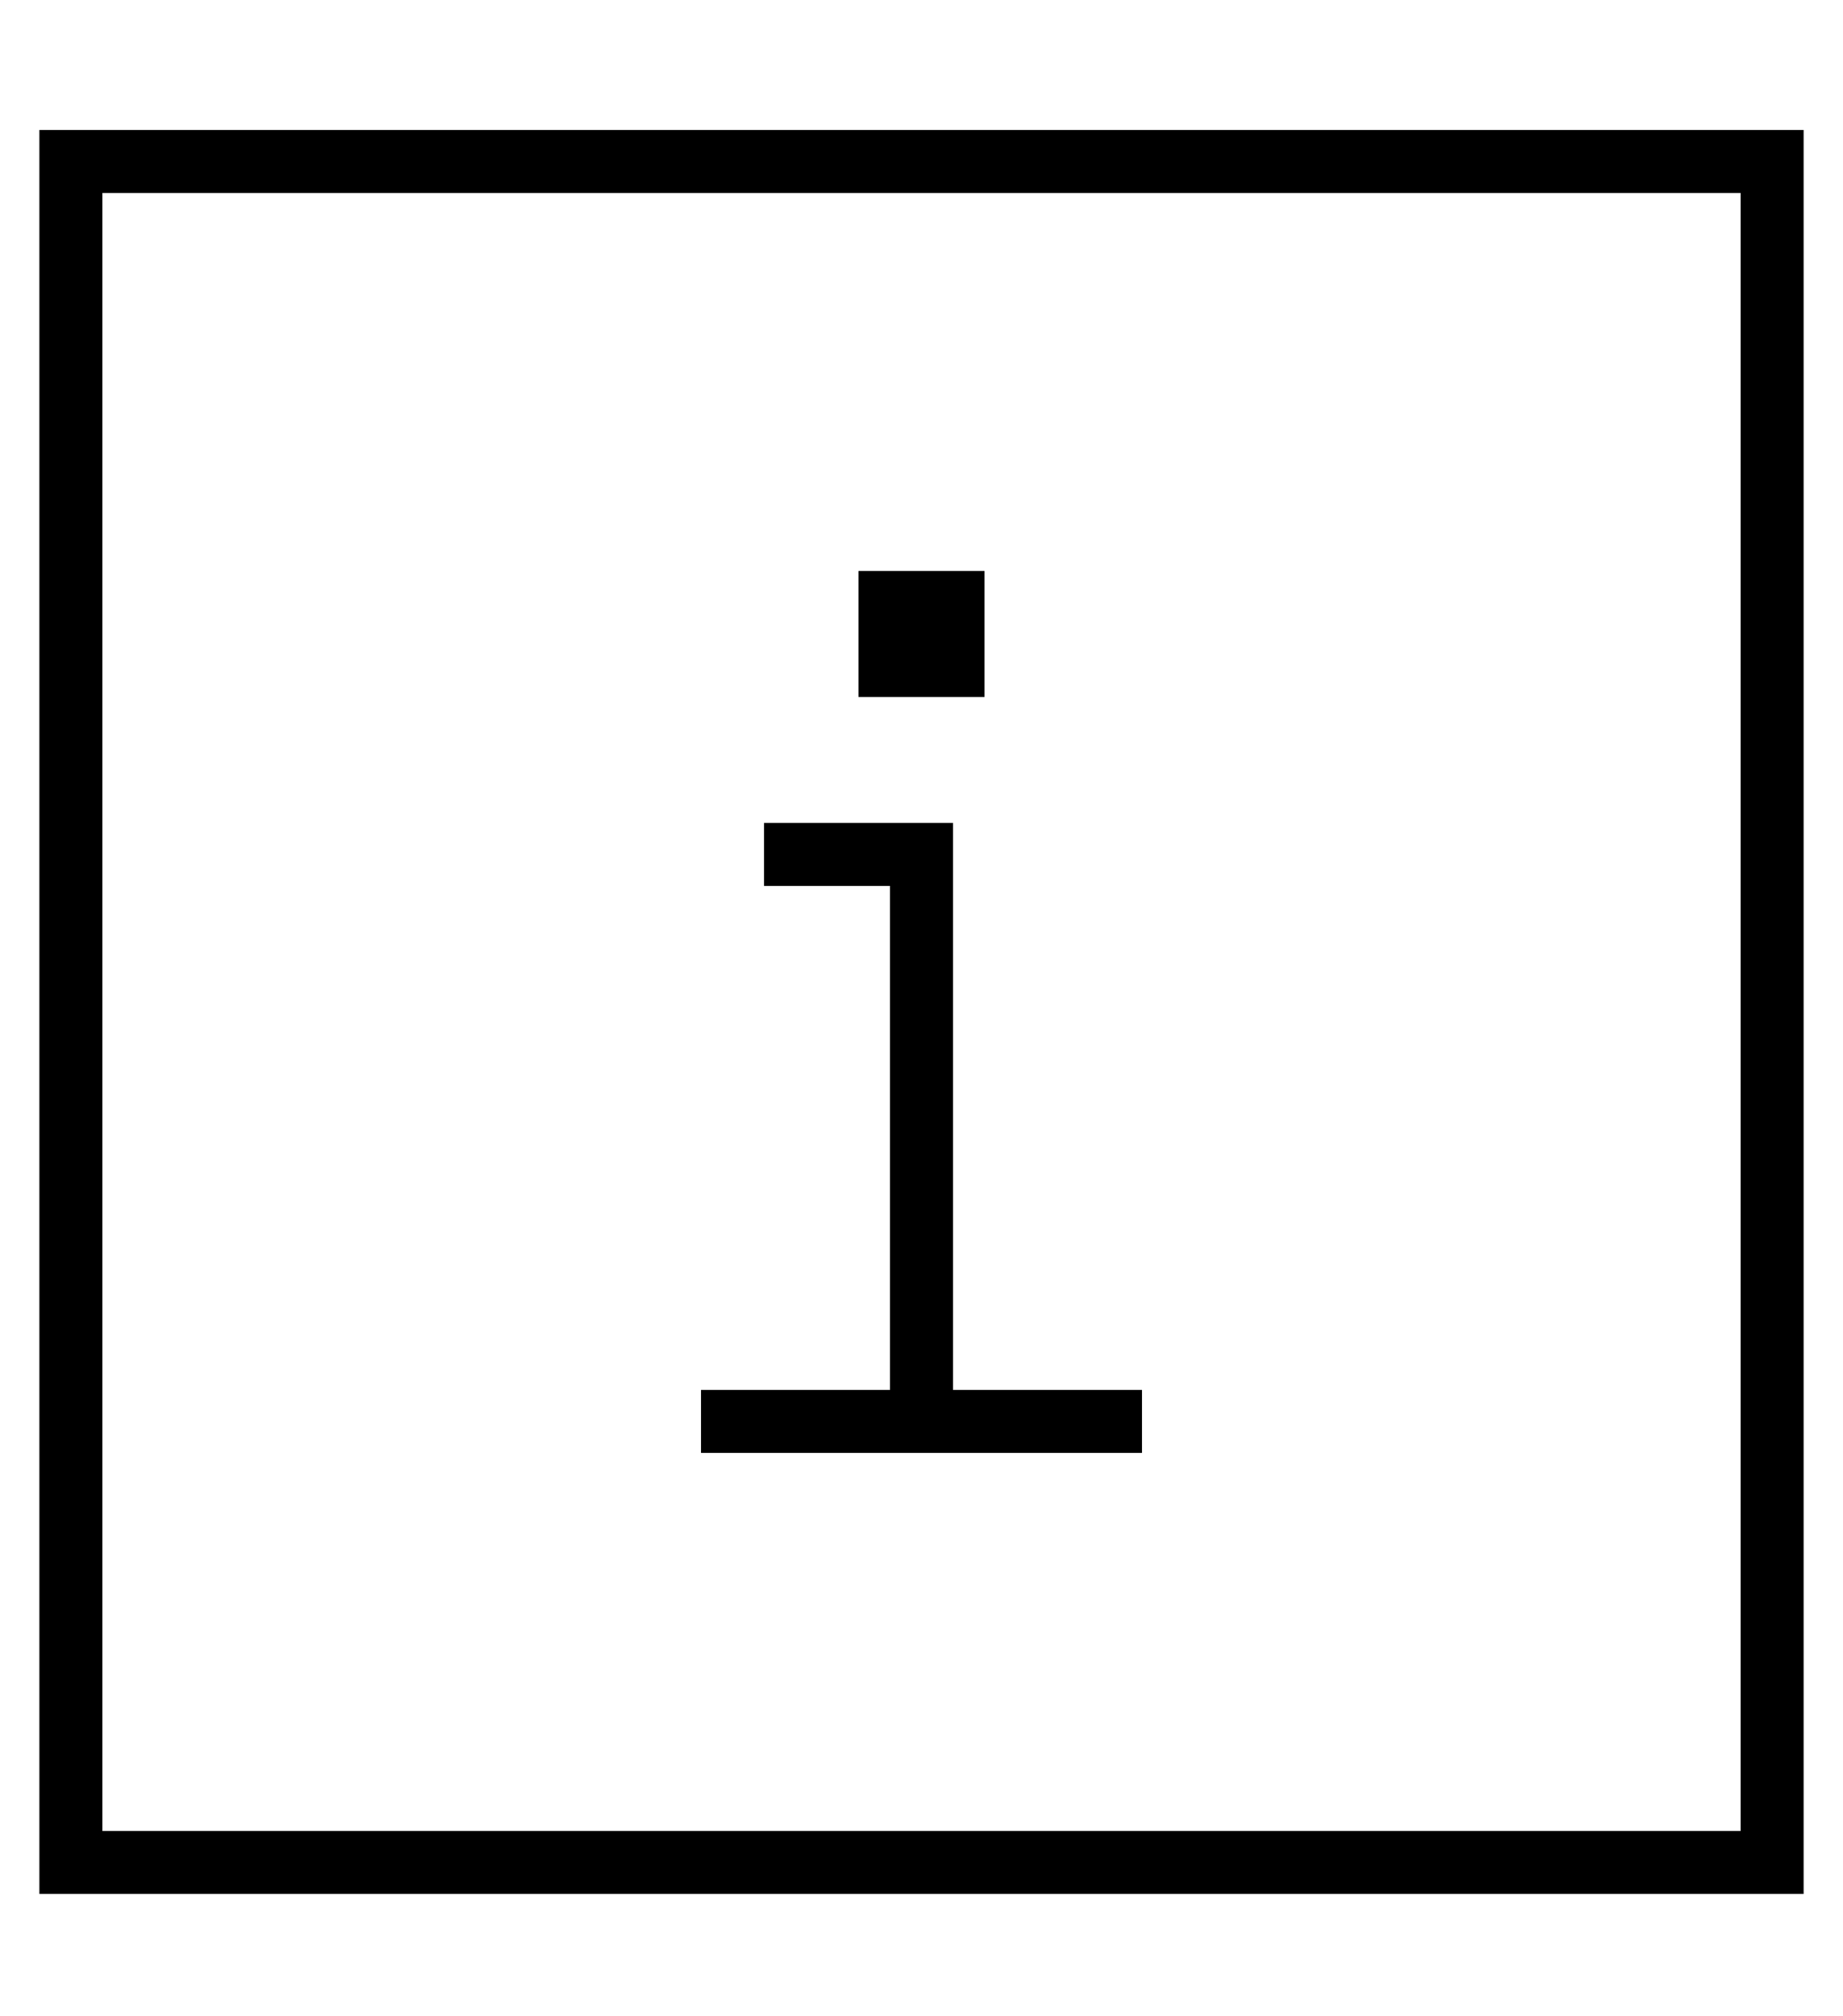 <?xml version="1.0" standalone="no"?>
<!DOCTYPE svg PUBLIC "-//W3C//DTD SVG 1.1//EN" "http://www.w3.org/Graphics/SVG/1.1/DTD/svg11.dtd" >
<svg xmlns="http://www.w3.org/2000/svg" xmlns:xlink="http://www.w3.org/1999/xlink" version="1.1" viewBox="-10 -40 468 512">
   <path fill="currentColor"
d="M16 9v416v-416v416h416v0v-416v0h-416v0zM0 -7h16h-16h448v16v0v416v0v16v0h-16h-432v-16v0v-416v0v-16v0zM176 313h40h-40h40v-128v0h-24h-8v-16v0h8h40v8v0v136v0h40h8v16v0h-8h-104v-16v0h8v0zM240 105v32v-32v32h-32v0v-32v0h32v0z" />
</svg>
